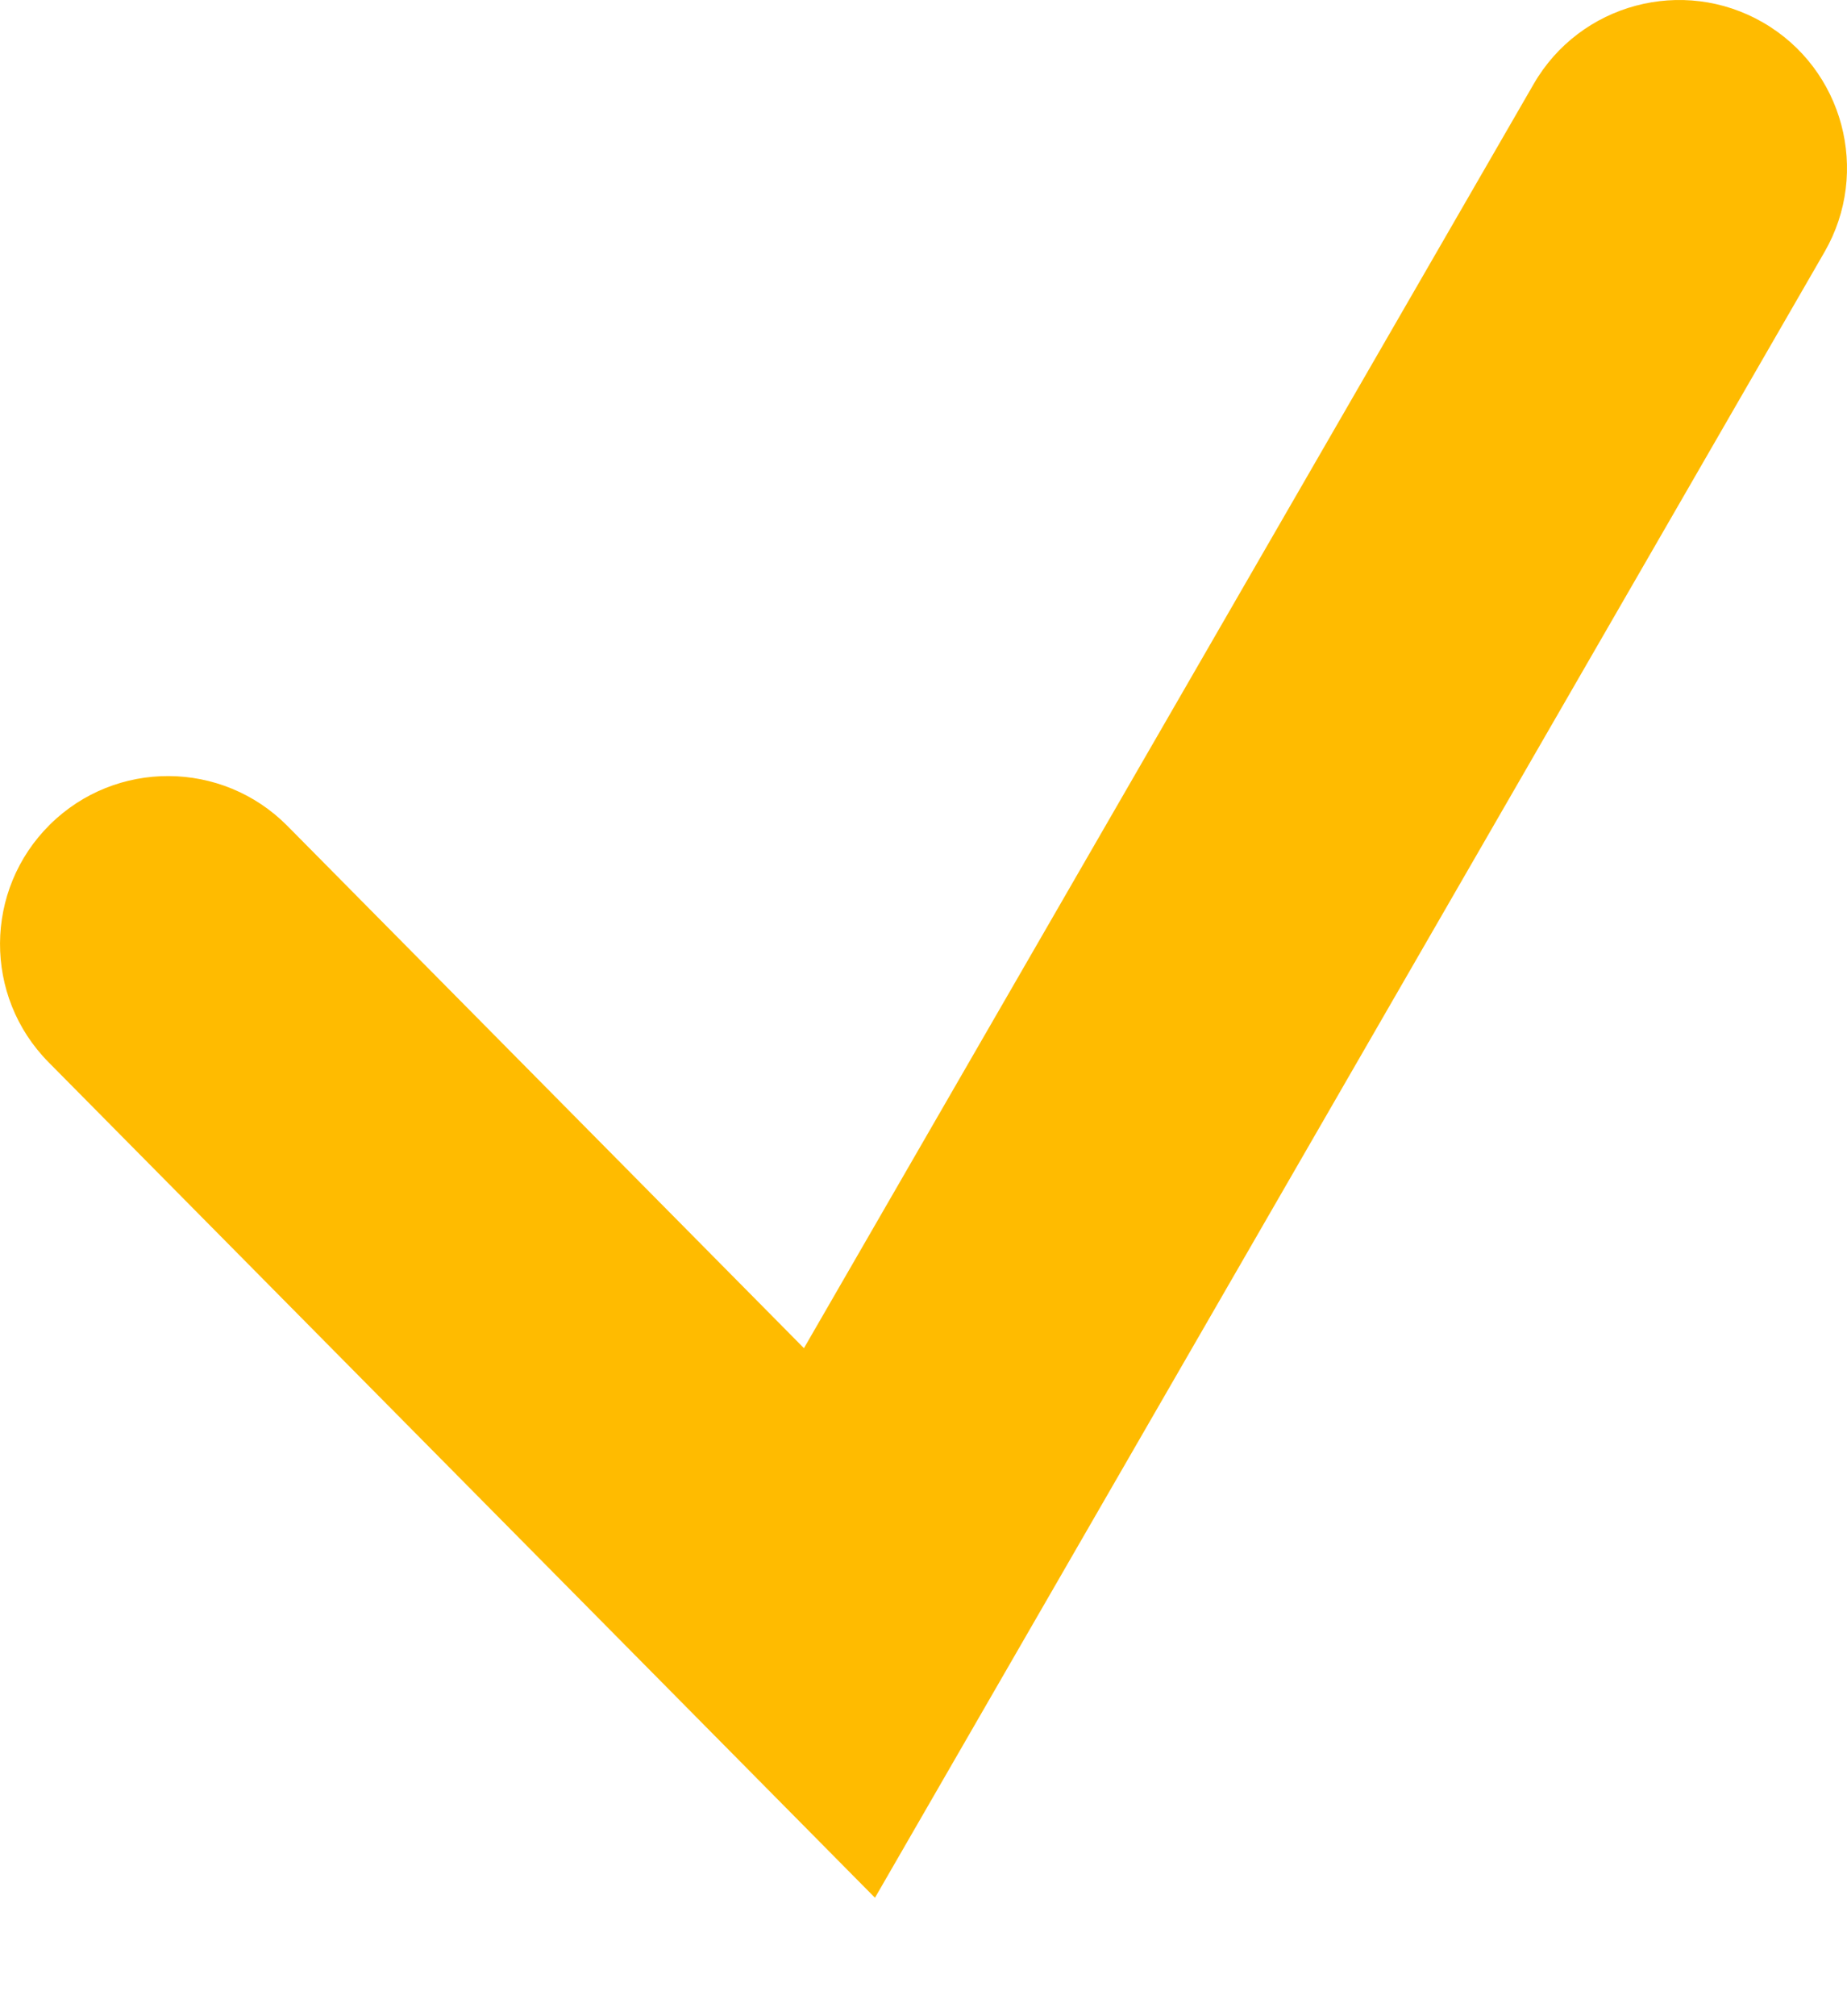 <svg width="11" height="12" viewBox="0 0 11 12" fill="none" xmlns="http://www.w3.org/2000/svg">
<path d="M9.134 0.5C9.41 0.022 10.022 -0.142 10.5 0.134C10.978 0.41 11.142 1.022 10.866 1.5L5.211 11.295L0.289 6.322L1.711 4.915L4.788 8.024L9.134 0.5ZM0.297 4.908C0.689 4.52 1.322 4.523 1.711 4.915L0.289 6.322C-0.099 5.93 -0.096 5.297 0.297 4.908Z" fill="#FFBB00"/>
</svg>
